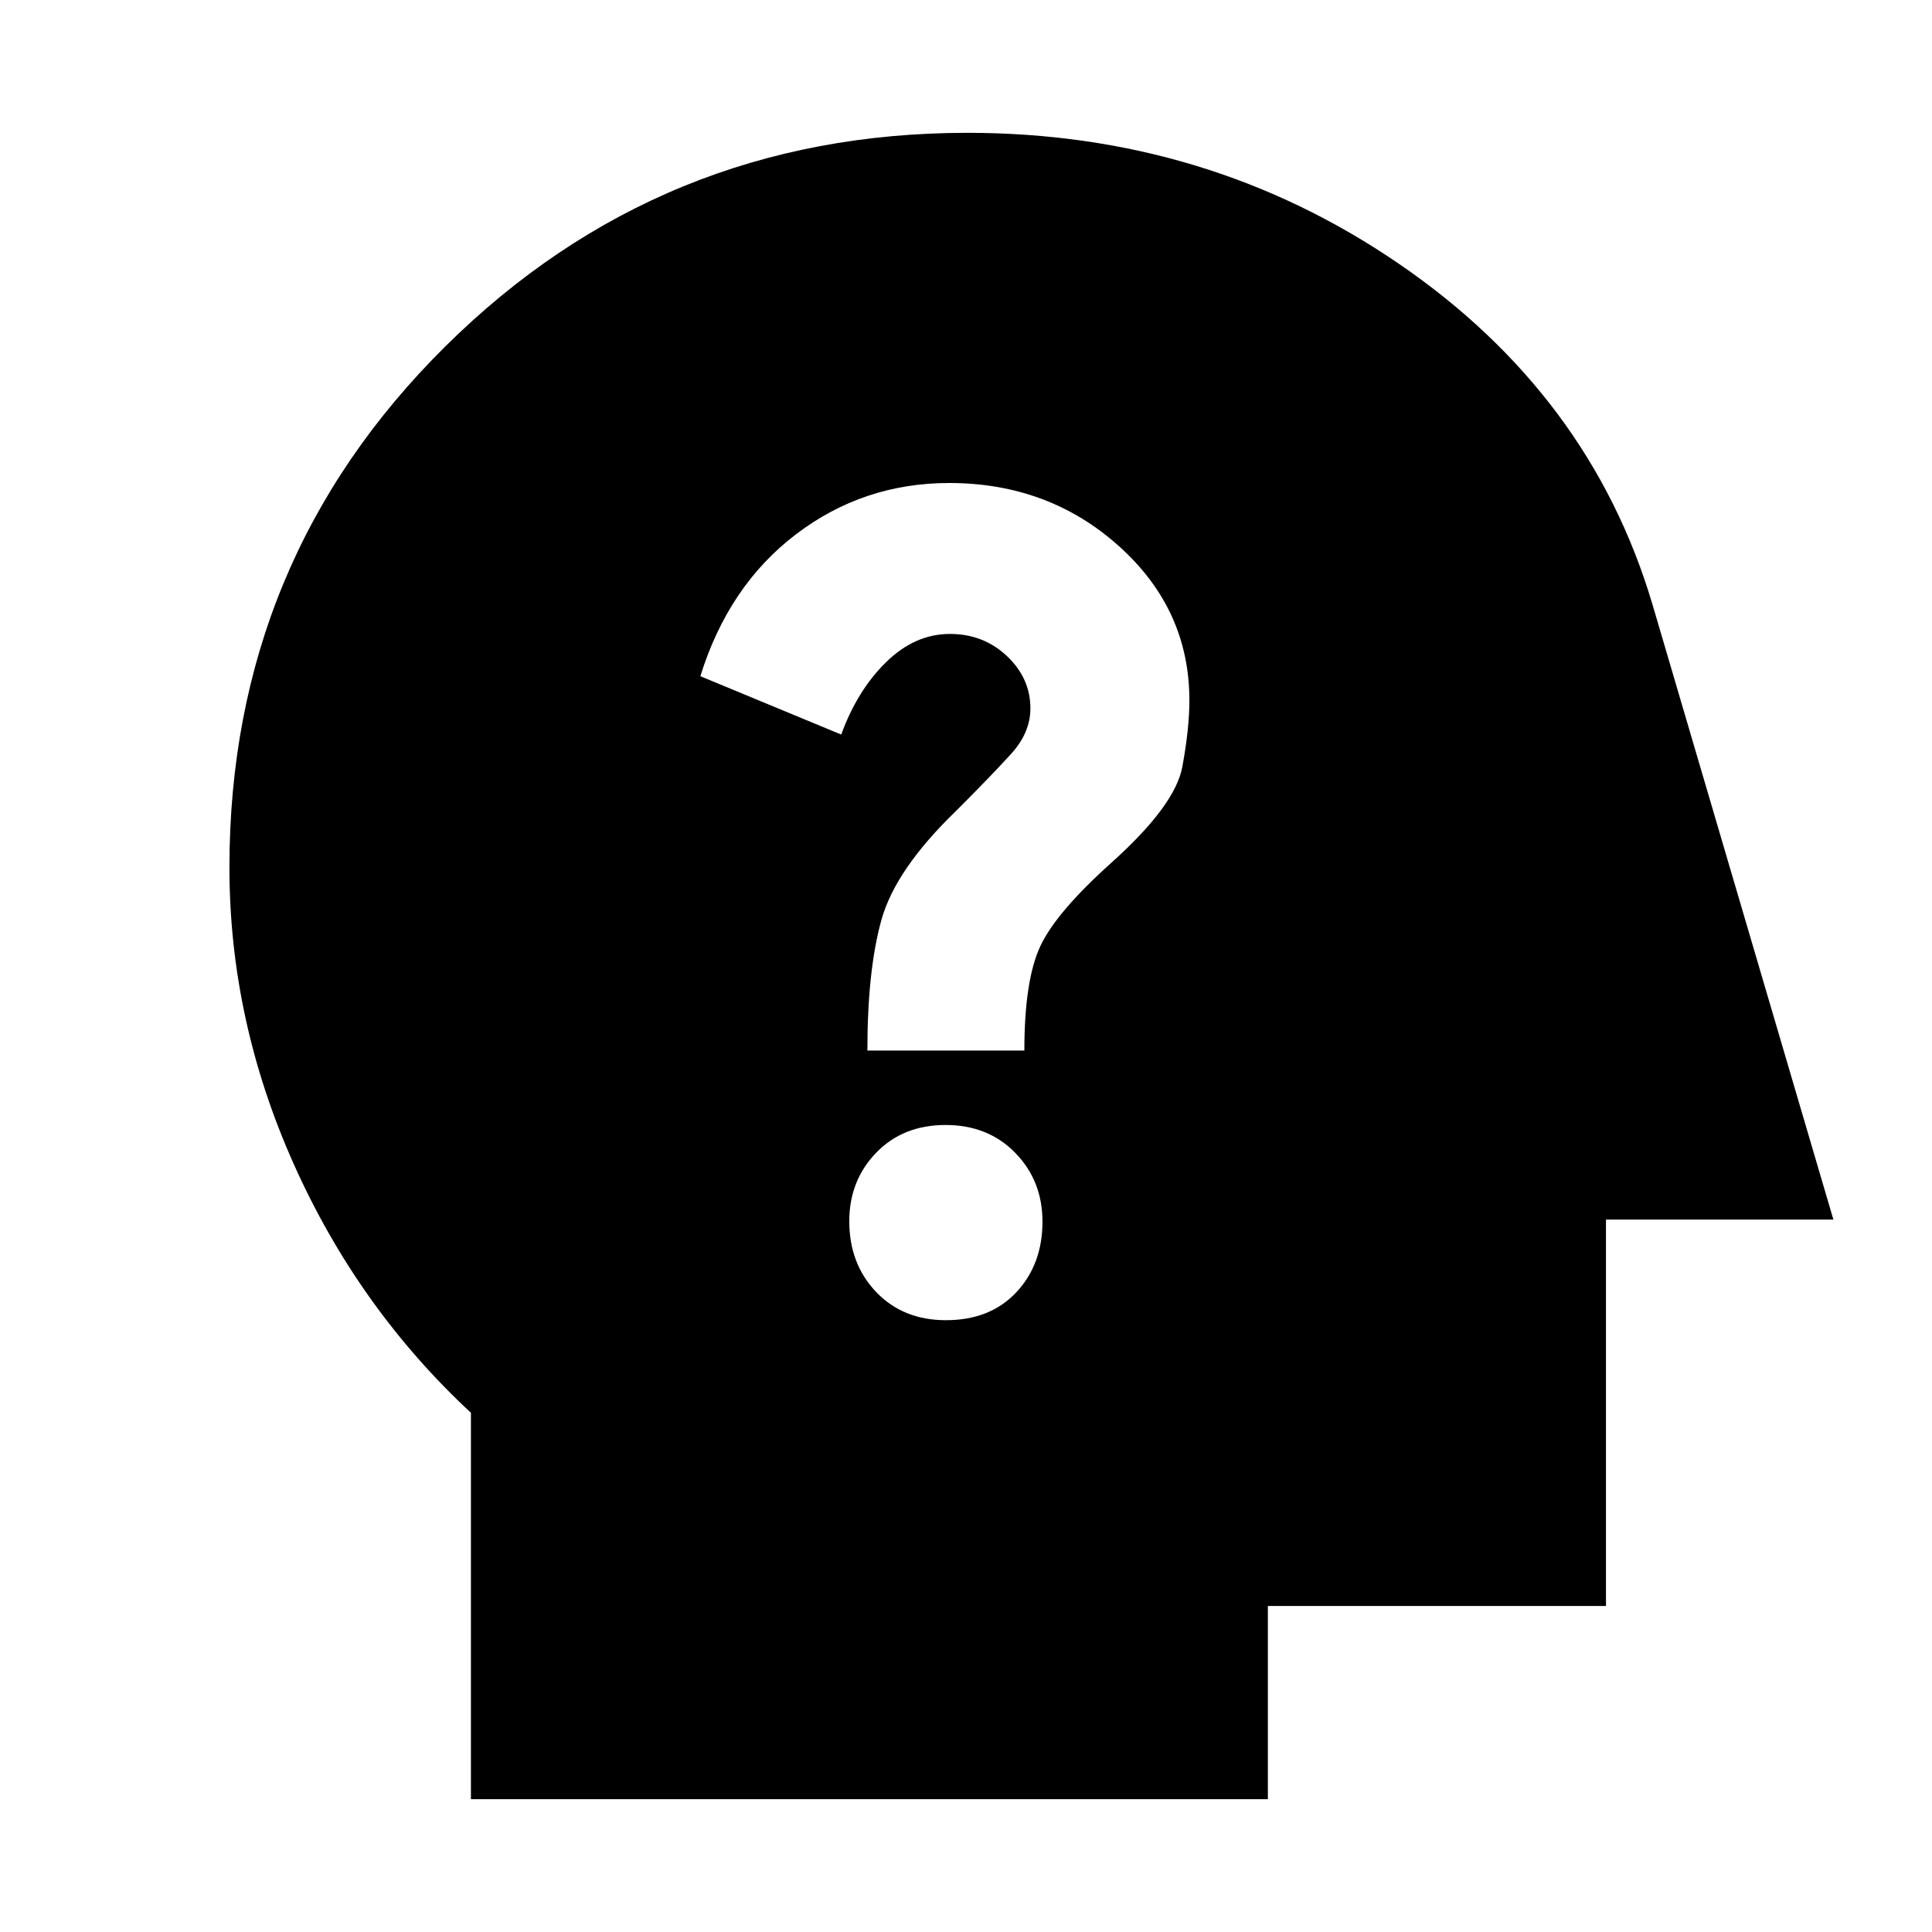 <svg xmlns="http://www.w3.org/2000/svg" height="20" viewBox="0 -960 960 960" width="20"><path d="M234-66v-192q-56-52-88-123.5T114-529q0-152.5 107.16-258.75T480.691-894Q600-894 695-829t126 169l90 306H798v192H630v96H234Zm236-238q22 0 35-13.875T518-353q0-20.25-13.5-34.125T469.825-401q-21.176 0-34.5 13.825-13.325 13.824-13.325 34Q422-332 435.375-318 448.75-304 470-304Zm-39-134h78q0-35 8-52t36-42q31-28 34.5-47t3.5-33q0-45.2-34.974-76.6Q521.052-720 471.66-720q-42.66 0-76.16 25.5T348-624l70 29q8-22 22.312-36 14.313-14 31.688-14 16.686 0 28.343 11T512-608q0 12-9.5 22.5T475-557q-30 29-37 54t-7 65Z"/></svg>